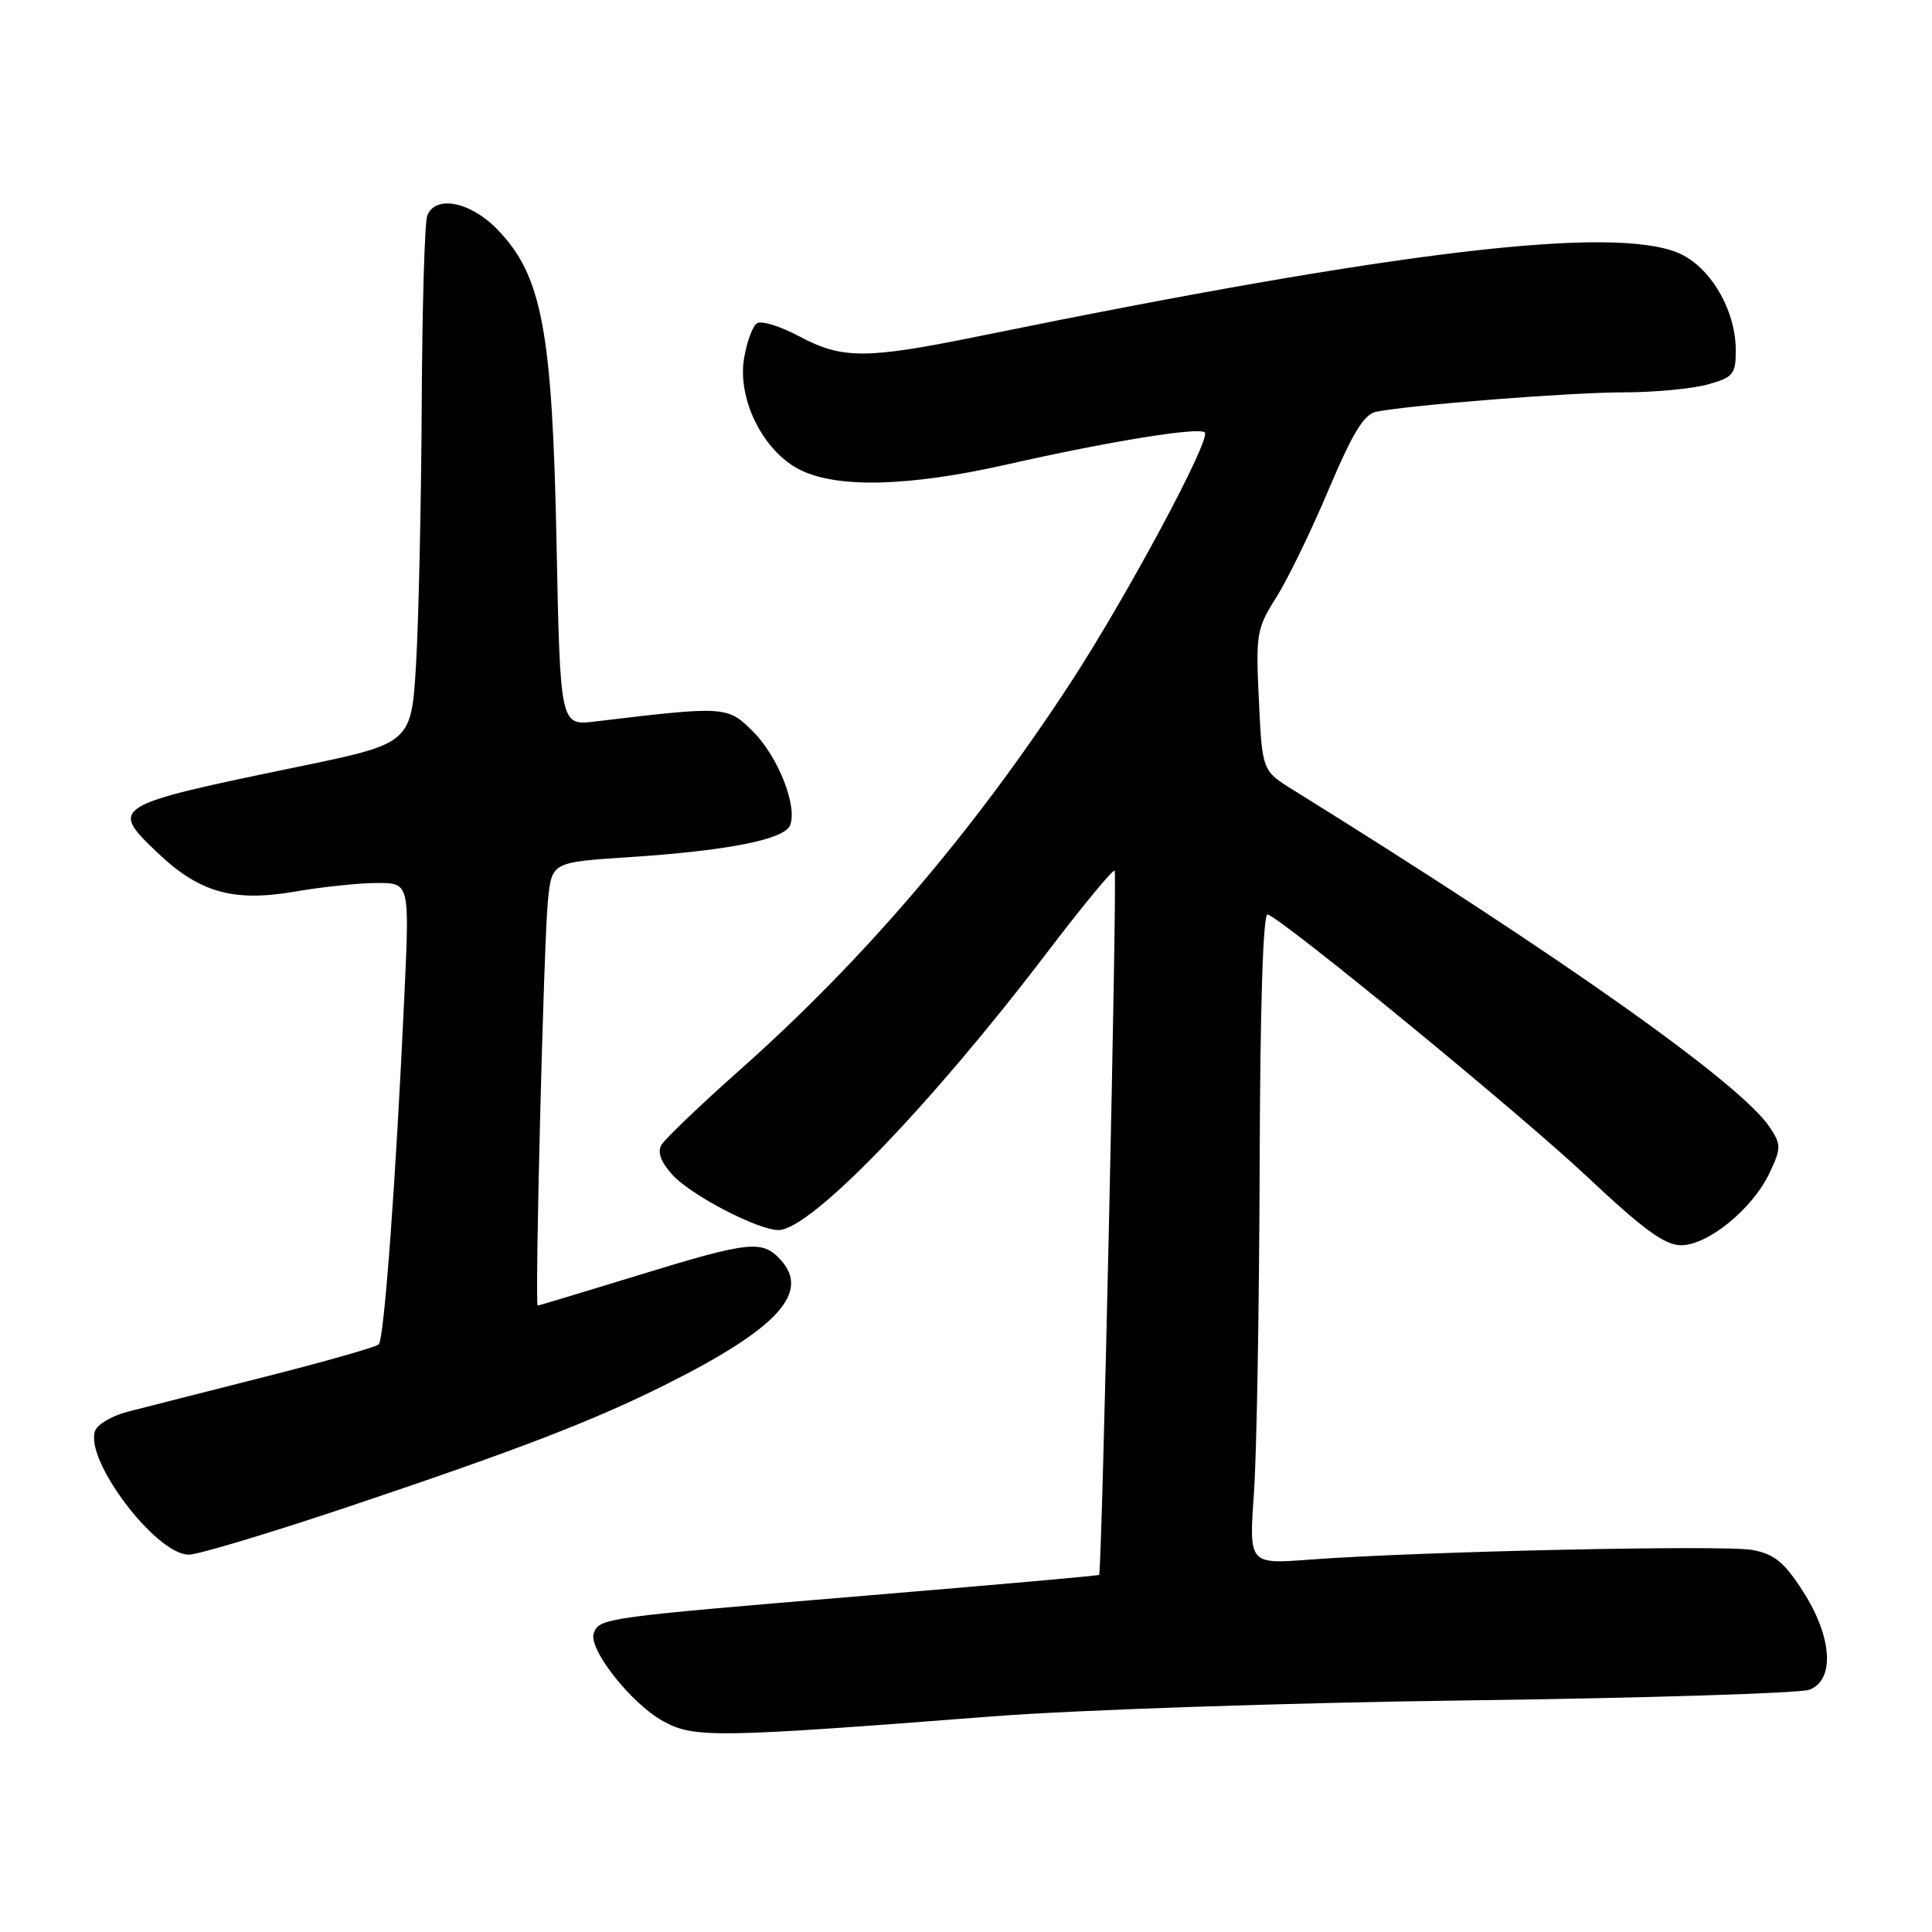 <?xml version="1.0" encoding="UTF-8" standalone="no"?>
<!DOCTYPE svg PUBLIC "-//W3C//DTD SVG 1.1//EN" "http://www.w3.org/Graphics/SVG/1.1/DTD/svg11.dtd" >
<svg xmlns="http://www.w3.org/2000/svg" xmlns:xlink="http://www.w3.org/1999/xlink" version="1.1" viewBox="0 0 256 256">
 <g >
 <path fill="currentColor"
d=" M 131.50 227.43 C 142.50 226.57 170.85 225.62 194.50 225.31 C 218.15 225.00 238.51 224.36 239.75 223.90 C 243.16 222.61 242.79 216.91 238.91 210.87 C 236.44 207.01 235.11 205.92 232.21 205.38 C 228.53 204.69 188.06 205.57 173.50 206.66 C 165.49 207.26 165.49 207.26 166.15 197.88 C 166.52 192.72 166.85 173.28 166.91 154.67 C 166.97 133.38 167.36 120.96 167.97 121.17 C 170.20 121.94 201.51 147.64 210.35 155.96 C 217.72 162.90 220.60 165.00 222.75 165.00 C 226.31 165.00 232.20 160.20 234.45 155.47 C 236.02 152.16 236.03 151.69 234.54 149.42 C 230.75 143.64 206.91 126.76 171.38 104.69 C 167.25 102.13 167.25 102.13 166.81 92.82 C 166.38 84.00 166.51 83.27 169.10 79.18 C 170.60 76.81 173.73 70.39 176.03 64.92 C 179.23 57.36 180.74 54.88 182.36 54.56 C 186.92 53.65 207.99 52.00 215.06 51.99 C 219.15 51.99 224.19 51.52 226.25 50.95 C 229.67 50.00 230.00 49.60 230.00 46.41 C 230.00 41.05 226.58 35.27 222.36 33.51 C 213.63 29.86 185.18 33.24 130.11 44.47 C 114.74 47.61 111.65 47.62 105.93 44.58 C 103.42 43.24 100.90 42.45 100.31 42.83 C 99.72 43.20 98.95 45.30 98.59 47.50 C 97.69 52.95 101.15 59.82 106.00 62.25 C 110.94 64.72 120.41 64.48 133.31 61.57 C 147.01 58.47 158.88 56.55 159.64 57.30 C 160.51 58.17 149.27 79.12 141.80 90.55 C 128.93 110.25 114.47 127.17 98.06 141.75 C 92.80 146.42 88.12 150.90 87.65 151.70 C 87.08 152.69 87.57 153.99 89.15 155.72 C 91.65 158.42 100.40 162.97 103.14 162.99 C 107.33 163.02 123.14 146.69 138.72 126.24 C 143.44 120.04 147.48 115.15 147.70 115.36 C 148.06 115.72 146.02 208.28 145.64 208.68 C 145.54 208.79 131.52 210.03 114.48 211.45 C 80.05 214.32 79.44 214.40 78.68 216.39 C 77.89 218.44 83.63 225.74 87.86 228.06 C 91.97 230.32 94.72 230.28 131.50 227.43 Z  M 46.58 199.51 C 68.86 192.03 78.73 188.21 88.36 183.39 C 103.02 176.03 107.38 171.29 103.46 166.96 C 101.02 164.26 99.35 164.44 84.50 169.00 C 77.35 171.20 71.39 172.99 71.25 173.00 C 70.84 173.00 72.05 124.85 72.60 119.37 C 73.11 114.25 73.11 114.25 83.31 113.58 C 96.42 112.73 103.97 111.23 104.70 109.34 C 105.68 106.79 103.09 100.25 99.80 96.95 C 96.40 93.55 96.16 93.53 78.86 95.60 C 74.23 96.16 74.23 96.16 73.74 71.83 C 73.18 43.72 71.81 36.50 65.91 30.41 C 62.33 26.71 57.68 25.80 56.61 28.58 C 56.27 29.45 55.94 40.81 55.88 53.83 C 55.81 66.85 55.47 82.22 55.13 88.00 C 54.50 98.50 54.50 98.50 39.50 101.60 C 14.74 106.72 14.46 106.89 20.86 112.98 C 26.45 118.30 30.96 119.56 39.21 118.12 C 42.76 117.51 47.60 117.00 49.97 117.00 C 54.27 117.00 54.27 117.00 53.59 131.75 C 52.46 156.28 50.91 177.46 50.18 178.14 C 49.81 178.50 42.98 180.44 35.00 182.46 C 27.02 184.48 18.86 186.56 16.85 187.08 C 14.85 187.60 12.94 188.72 12.61 189.57 C 11.14 193.41 20.65 206.00 25.02 206.00 C 26.26 206.00 35.96 203.08 46.58 199.51 Z "/>
</g>
</svg>